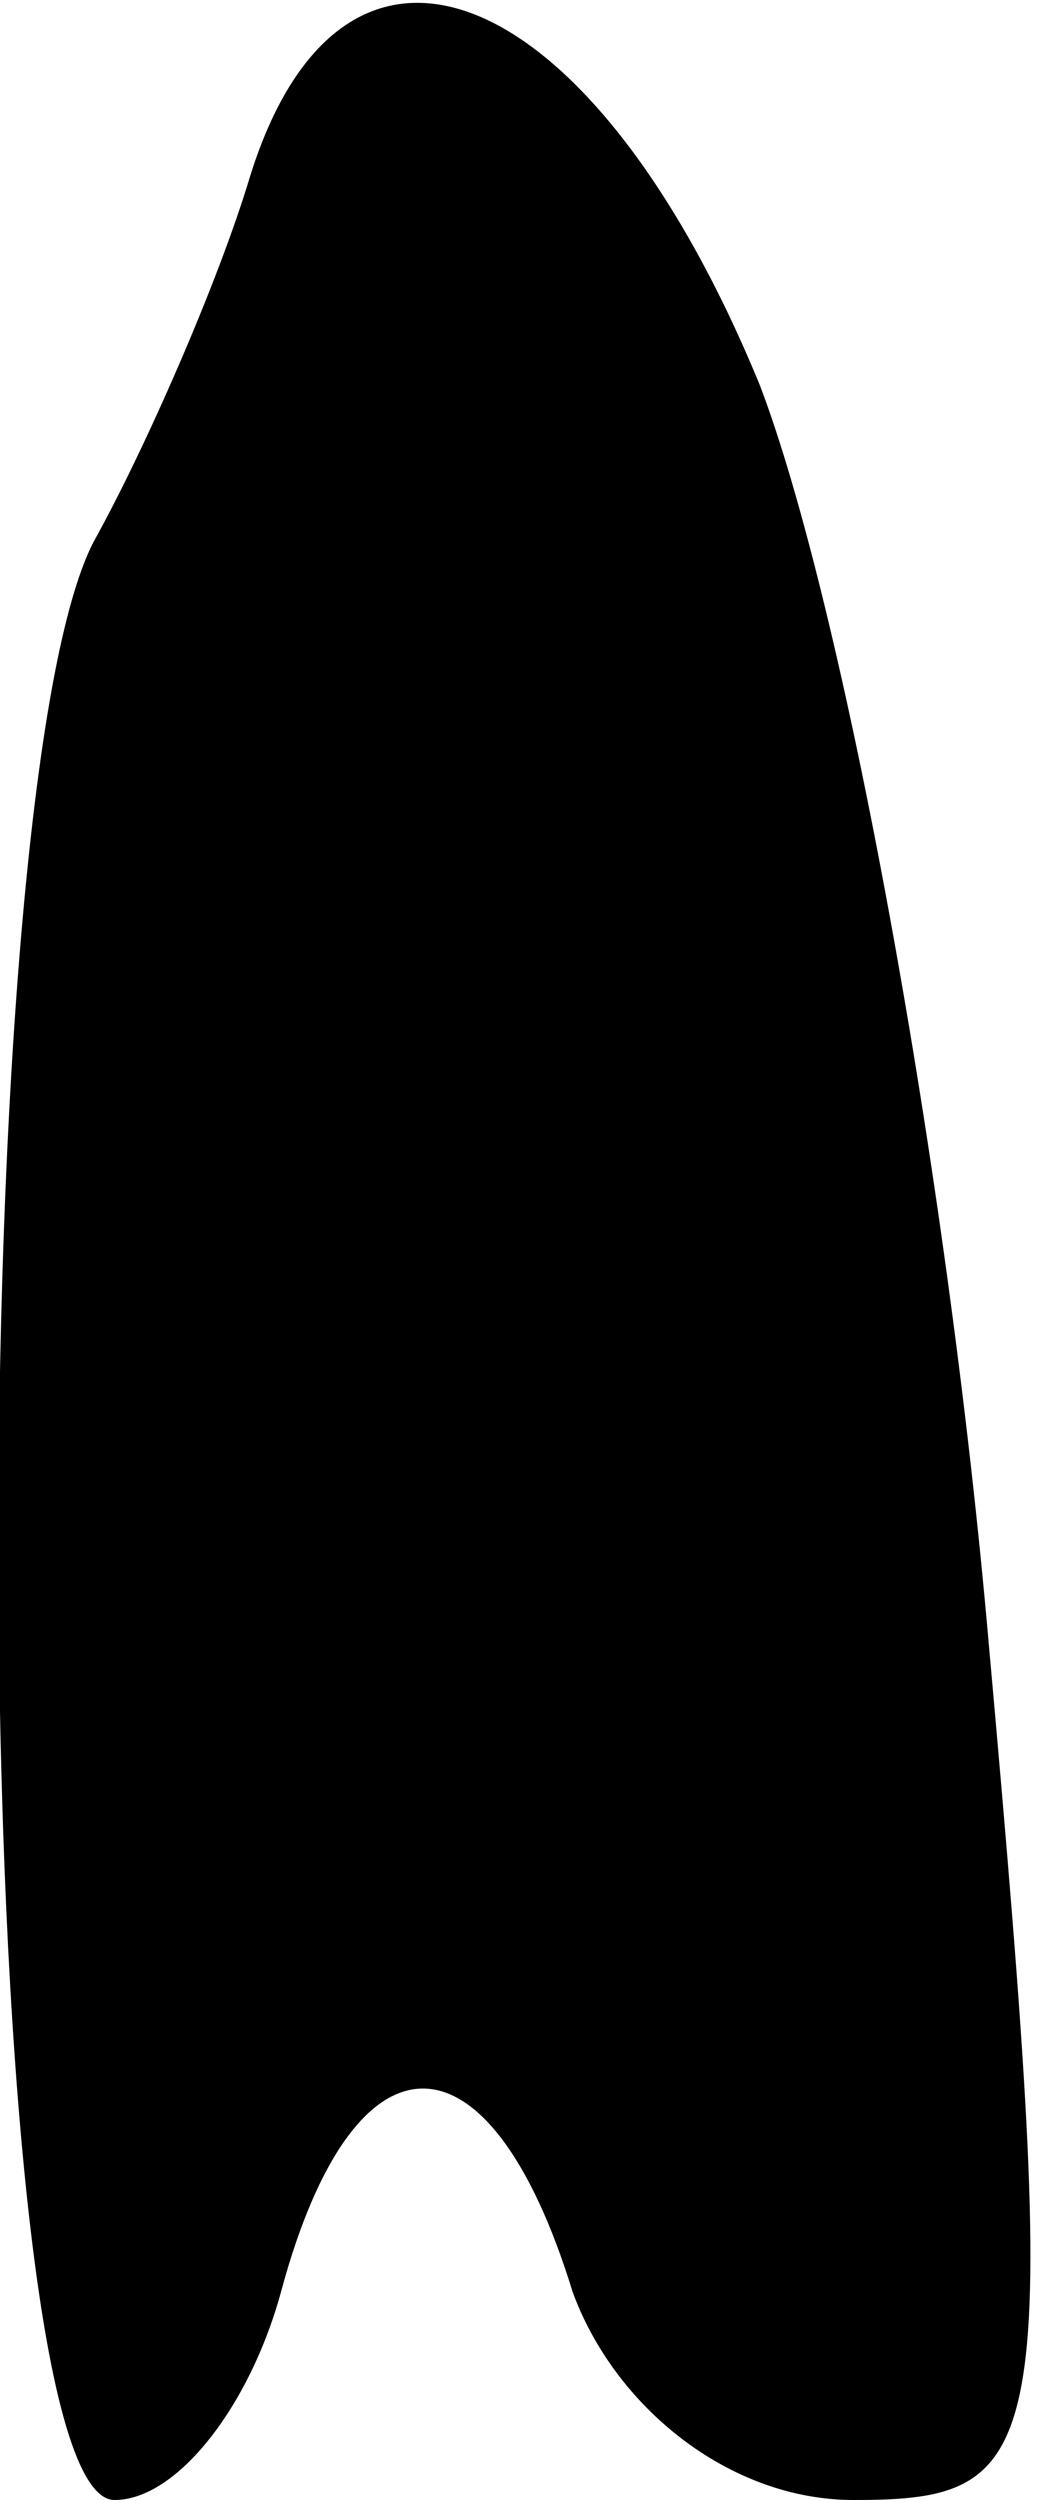 <?xml version="1.0" standalone="no"?>
<!DOCTYPE svg PUBLIC "-//W3C//DTD SVG 20010904//EN"
 "http://www.w3.org/TR/2001/REC-SVG-20010904/DTD/svg10.dtd">
<svg version="1.0" xmlns="http://www.w3.org/2000/svg"
 width="10pt" height="24pt" viewBox="0 0 10 24"
 preserveAspectRatio="xMidYMid meet">
<g transform="translate(0,24) scale(0.1,-0.1)"
fill="#000000" stroke="none">
<path fill="#000000" stroke="none" d="M24 223 c-3 -10 -10 -26 -15 -35 -13
-25 -12 -188 2 -188 6 0 13 9 16 20 7 26 20 26 28 0 4 -11 15 -20 27 -20 19 0
20 4 13 82 -4 46 -14 100 -22 121 -16 39 -40 49 -49 20z"/>
</g>
</svg>
